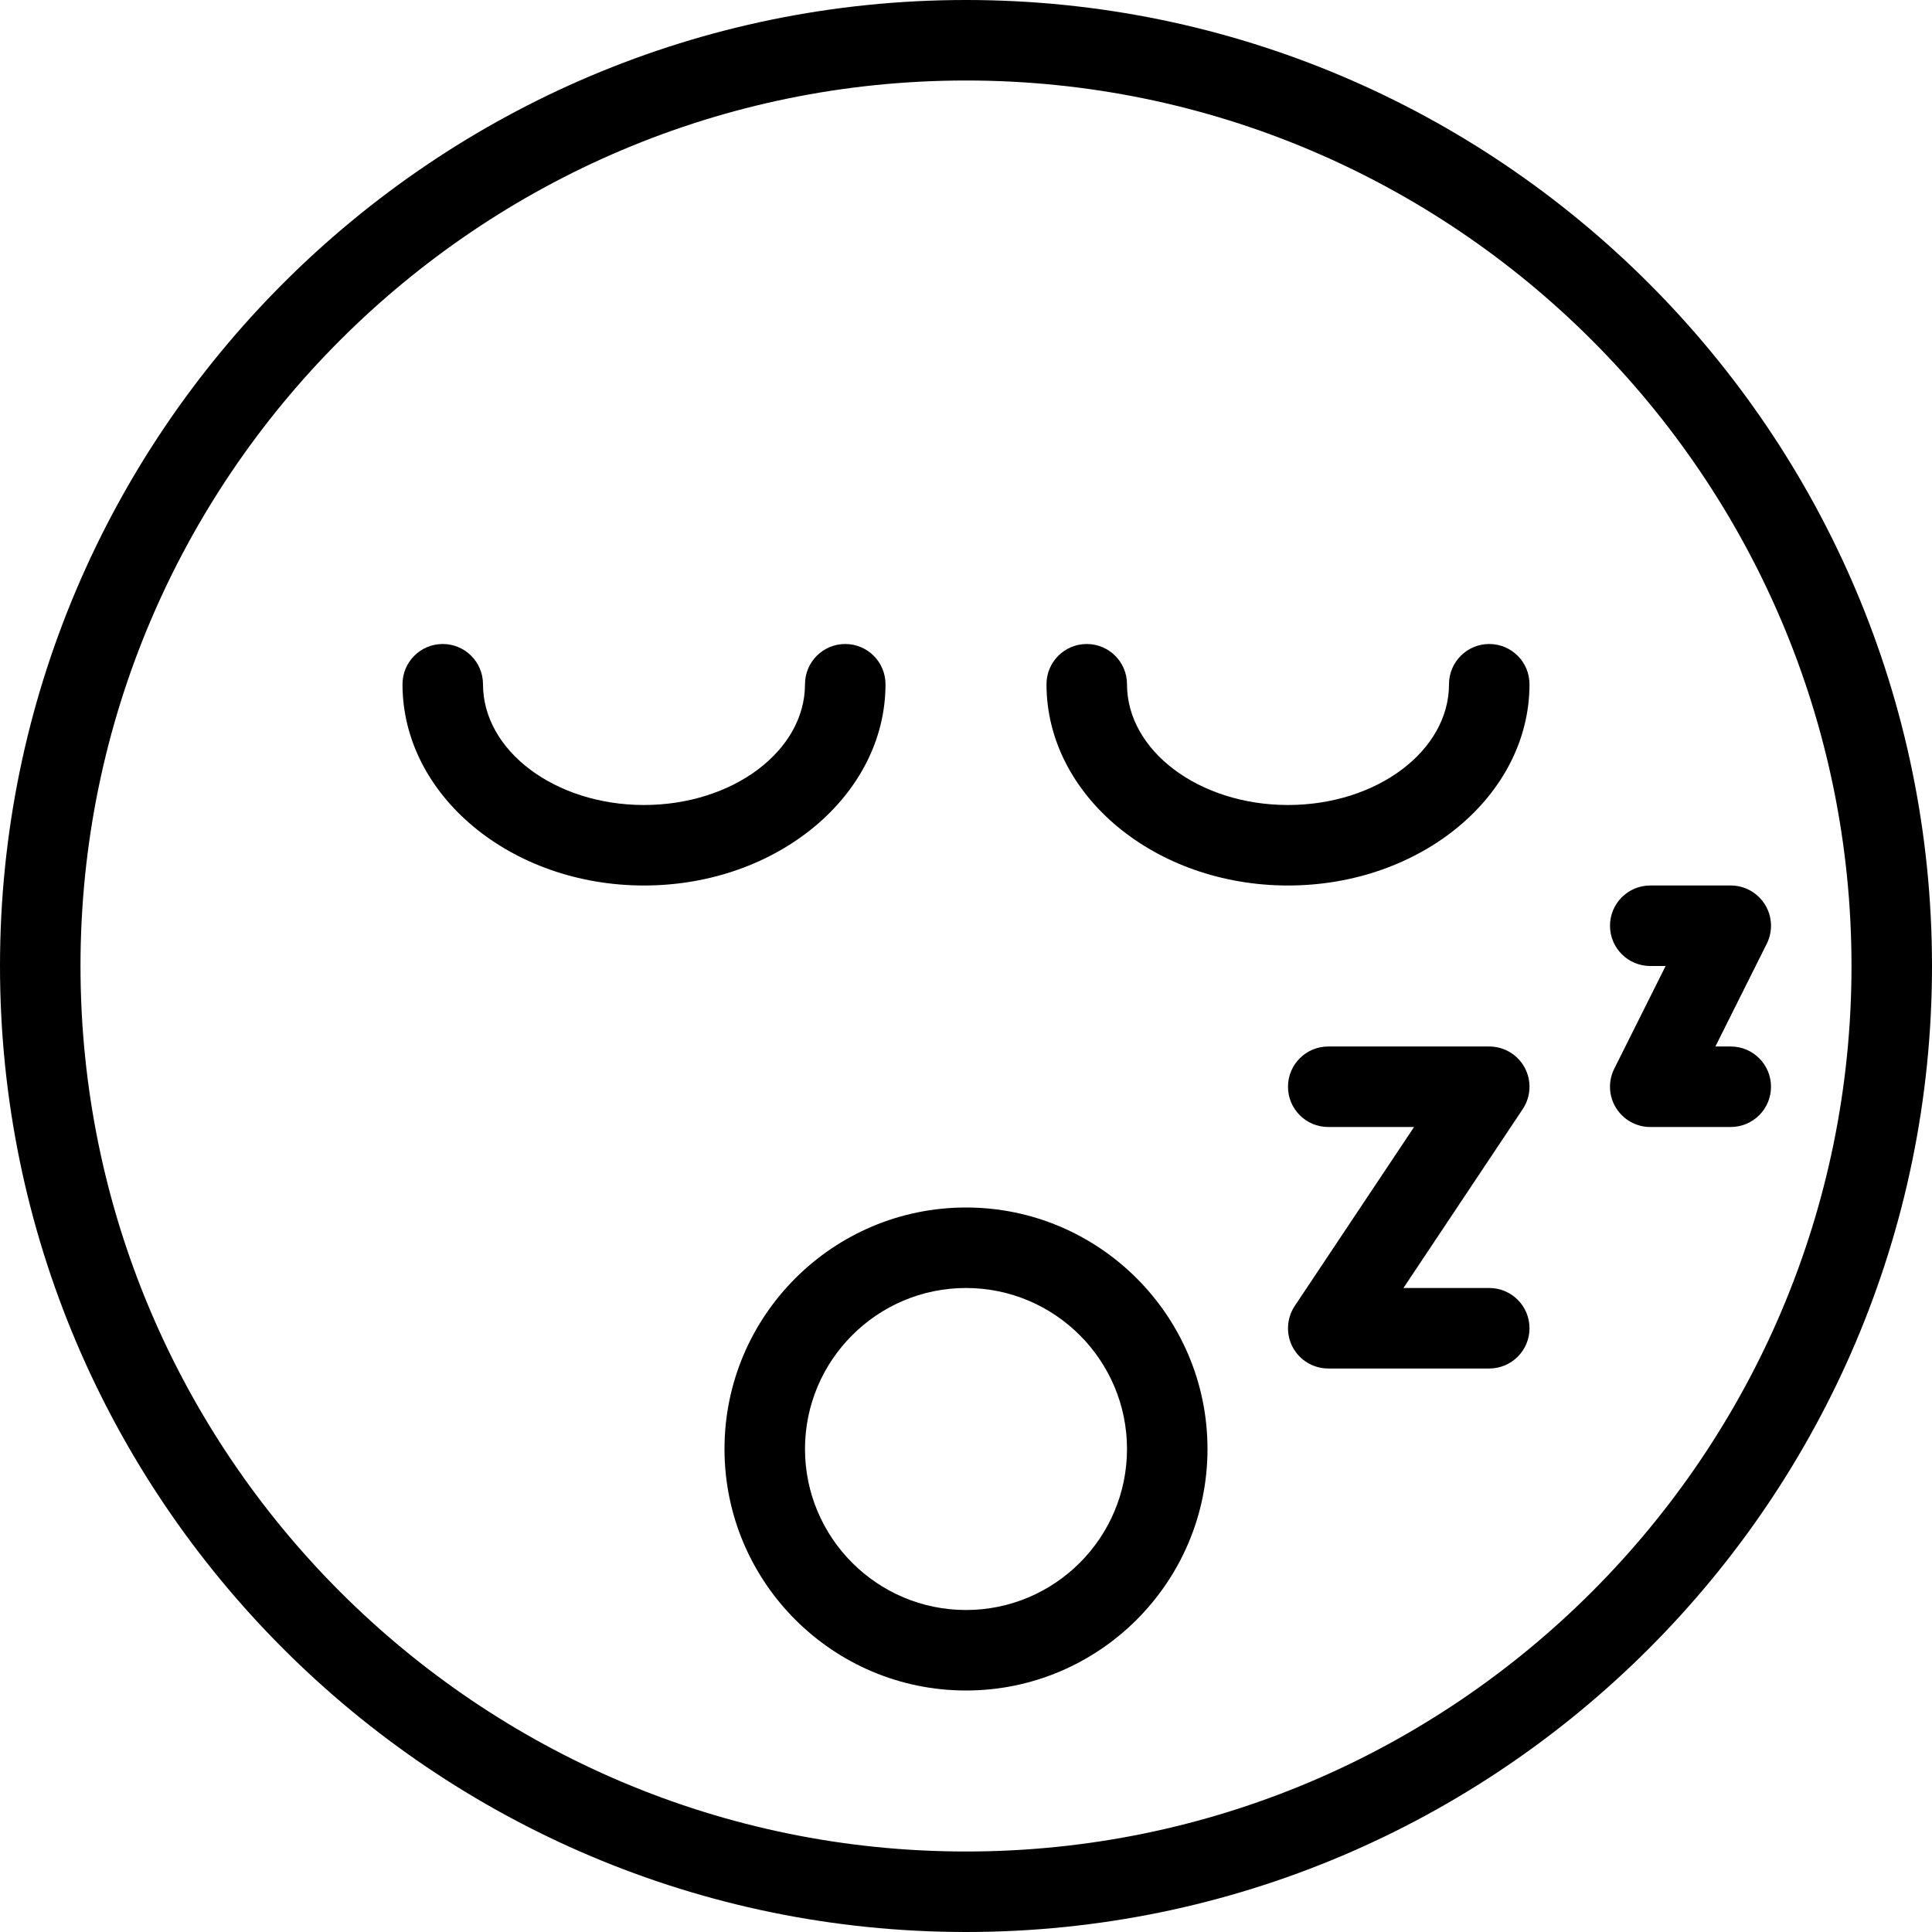 <?xml version="1.0" encoding="iso-8859-1"?>
<!-- Generator: Adobe Illustrator 19.0.0, SVG Export Plug-In . SVG Version: 6.00 Build 0)  -->
<svg version="1.1" id="Capa_1" xmlns="http://www.w3.org/2000/svg" xmlns:xlink="http://www.w3.org/1999/xlink" x="0px" y="0px"
	 viewBox="0 0 512 512" style="enable-background:new 0 0 512 512;" xml:space="preserve">
<g>
	<g>
		<g>
			<path d="M256,0C114.844,0,0,114.833,0,256s114.844,256,256,256s256-114.833,256-256S397.156,0,256,0z M256,490.667
				C126.604,490.667,21.333,385.396,21.333,256S126.604,21.333,256,21.333S490.667,126.604,490.667,256S385.396,490.667,256,490.667
				z"/>
			<path d="M394.667,170.667c-5.896,0-10.667,4.771-10.667,10.667c0,17.646-19.135,32-42.667,32c-23.531,0-42.667-14.354-42.667-32
				c0-5.896-4.771-10.667-10.667-10.667s-10.667,4.771-10.667,10.667c0,29.417,28.708,53.333,64,53.333
				c35.292,0,64-23.917,64-53.333C405.333,175.438,400.563,170.667,394.667,170.667z"/>
			<path d="M234.667,181.333c0-5.896-4.771-10.667-10.667-10.667s-10.667,4.771-10.667,10.667c0,17.646-19.135,32-42.667,32
				S128,198.979,128,181.333c0-5.896-4.771-10.667-10.667-10.667c-5.896,0-10.667,4.771-10.667,10.667
				c0,29.417,28.708,53.333,64,53.333C205.958,234.667,234.667,210.75,234.667,181.333z"/>
			<path d="M256,320c-35.292,0-64,28.708-64,64c0,35.292,28.708,64,64,64s64-28.708,64-64C320,348.708,291.292,320,256,320z
				 M256,426.667c-23.531,0-42.667-19.146-42.667-42.667c0-23.521,19.135-42.667,42.667-42.667s42.667,19.146,42.667,42.667
				C298.667,407.521,279.531,426.667,256,426.667z"/>
			<path d="M394.667,341.333h-22.74l31.615-47.417c2.177-3.271,2.385-7.479,0.531-10.958c-1.854-3.458-5.469-5.625-9.406-5.625H352
				c-5.896,0-10.667,4.771-10.667,10.667s4.771,10.667,10.667,10.667h22.74l-31.615,47.417c-2.177,3.271-2.385,7.479-0.531,10.958
				c1.854,3.458,5.469,5.625,9.406,5.625h42.667c5.896,0,10.667-4.771,10.667-10.667
				C405.333,346.104,400.563,341.333,394.667,341.333z"/>
			<path d="M458.667,277.333h-4.073l13.615-27.229c1.656-3.313,1.479-7.229-0.469-10.375c-1.948-3.146-5.375-5.063-9.073-5.063
				h-21.333c-5.896,0-10.667,4.771-10.667,10.667c0,5.896,4.771,10.667,10.667,10.667h4.073l-13.615,27.229
				c-1.656,3.313-1.479,7.229,0.469,10.375c1.948,3.146,5.375,5.063,9.073,5.063h21.333c5.896,0,10.667-4.771,10.667-10.667
				S464.563,277.333,458.667,277.333z"/>
		</g>
	</g>
</g>
<g>
</g>
<g>
</g>
<g>
</g>
<g>
</g>
<g>
</g>
<g>
</g>
<g>
</g>
<g>
</g>
<g>
</g>
<g>
</g>
<g>
</g>
<g>
</g>
<g>
</g>
<g>
</g>
<g>
</g>
</svg>
